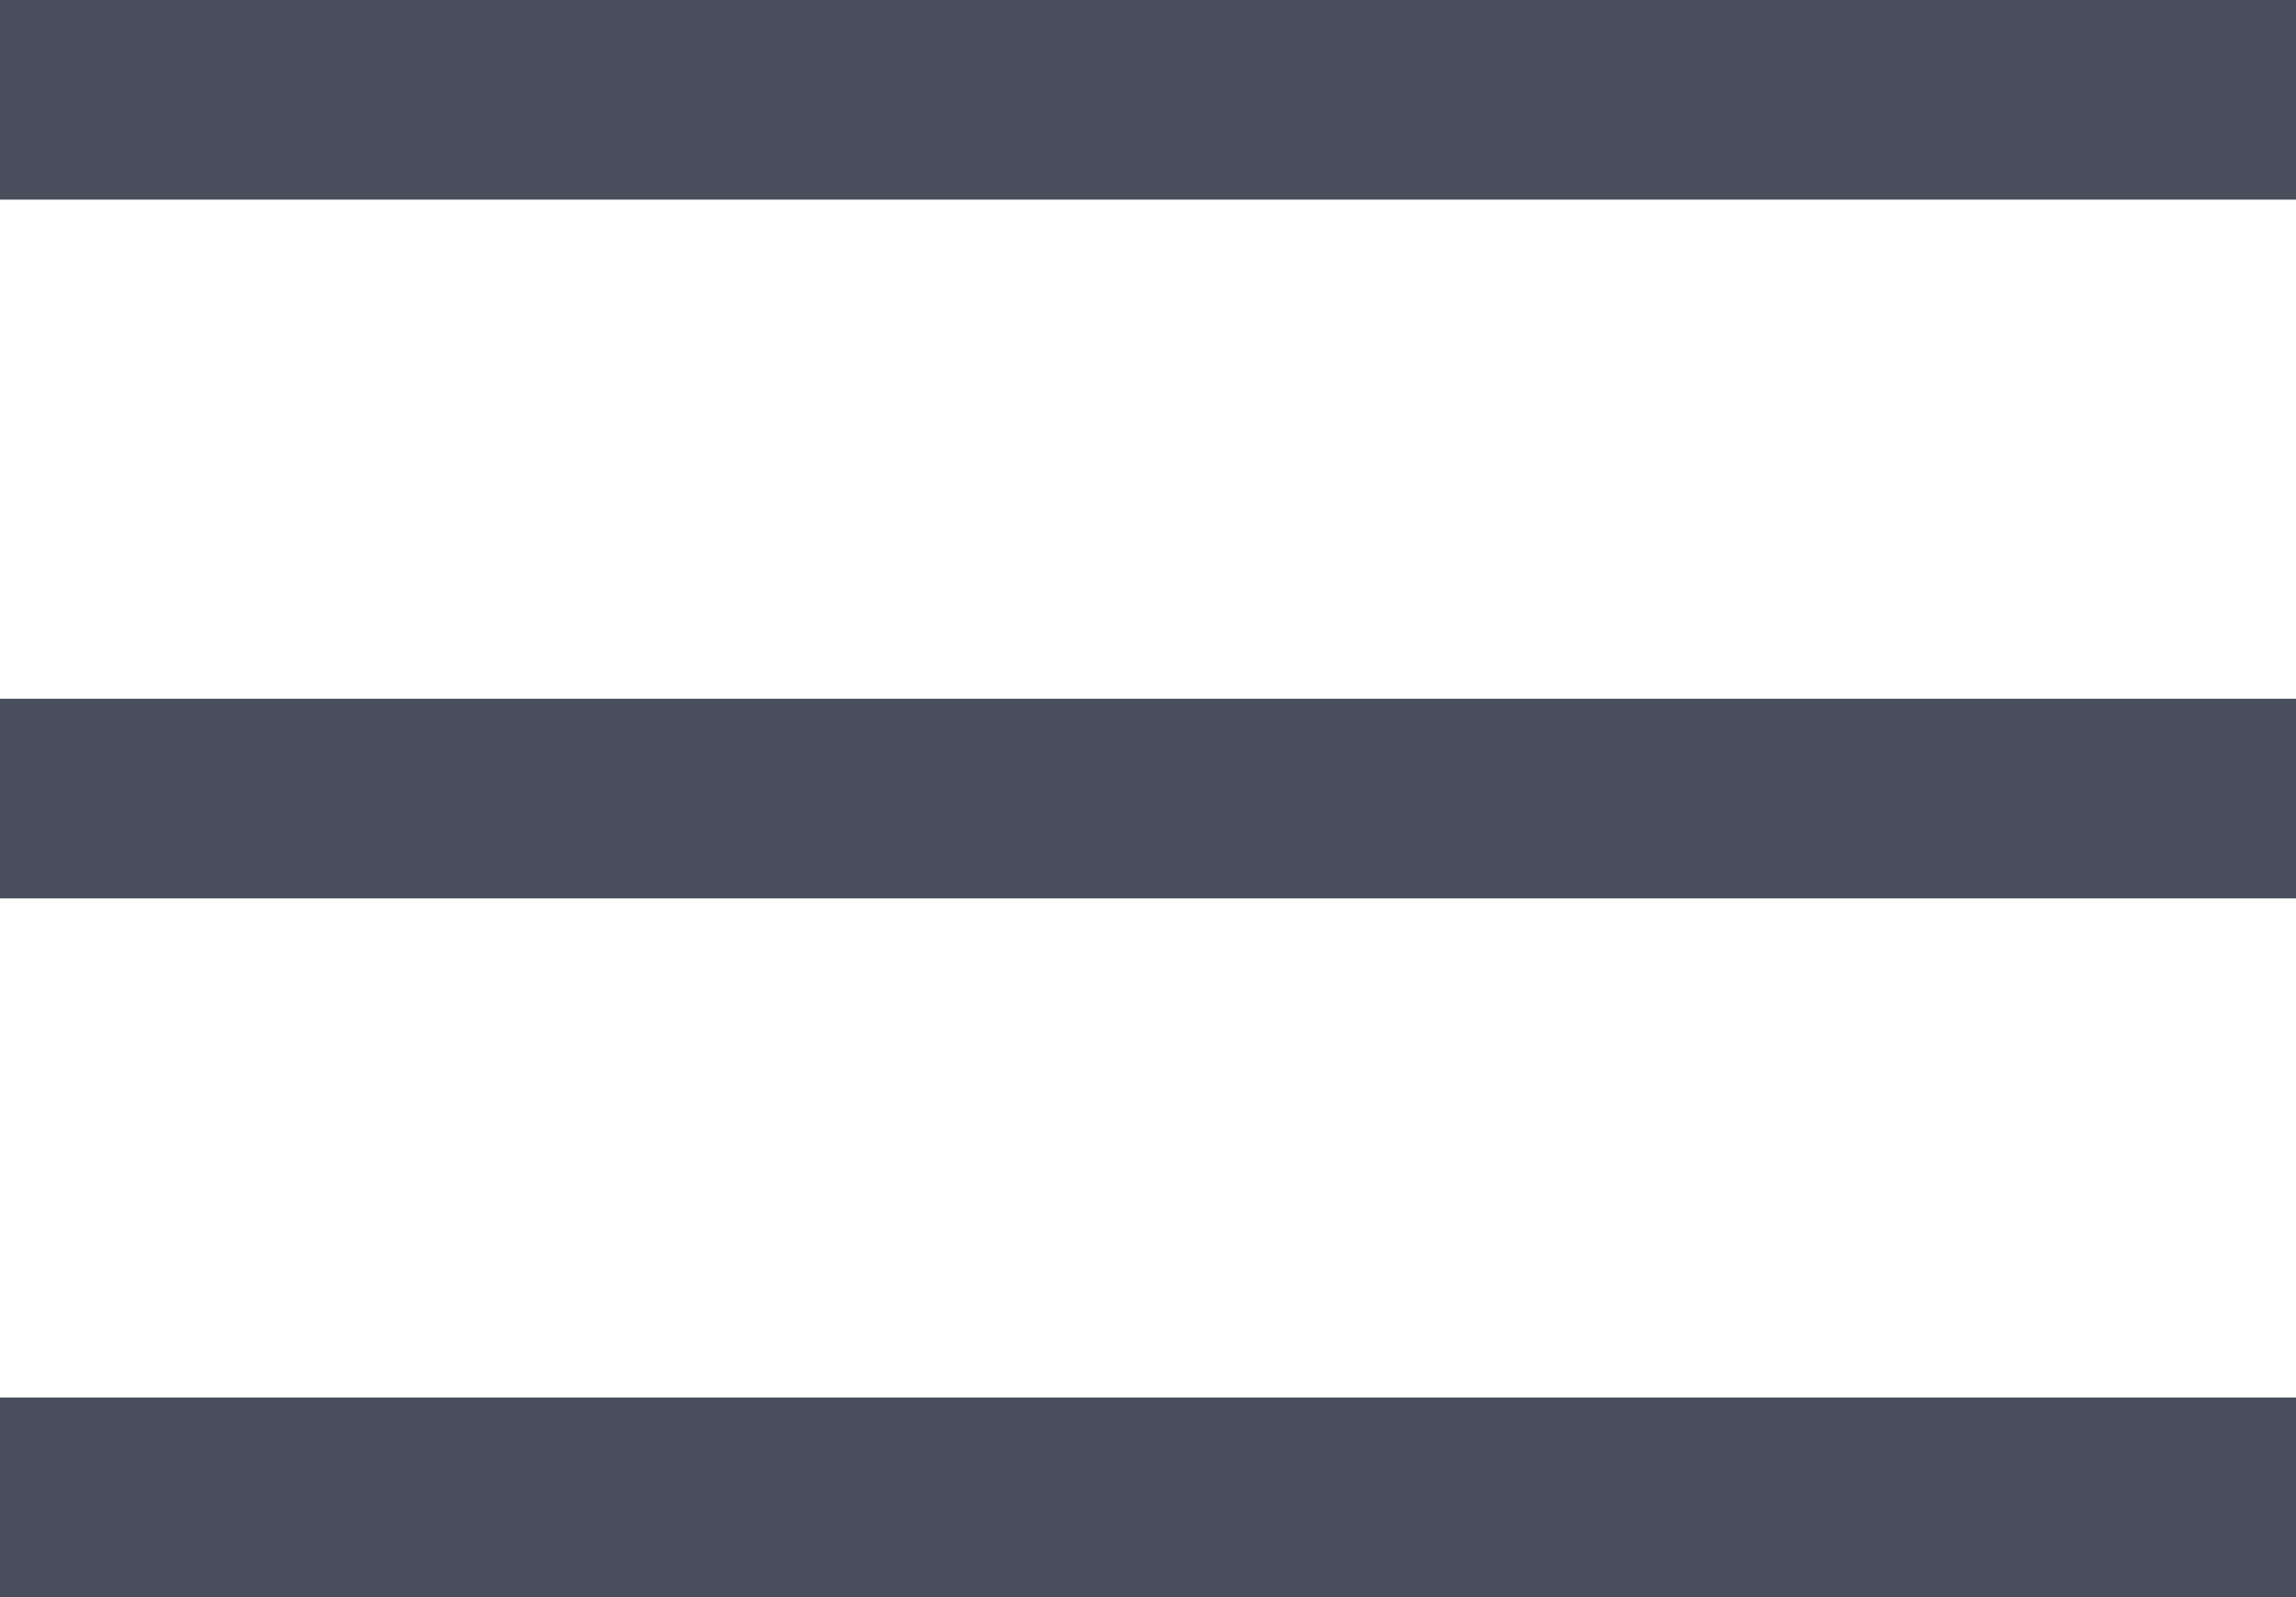 <svg width="23" height="16" viewBox="0 0 23 16" fill="none" xmlns="http://www.w3.org/2000/svg">
<path d="M0 1H23" stroke="#484E5B" stroke-width="2"/>
<path d="M0 8H23" stroke="#484E5B" stroke-width="2"/>
<path d="M0 15H23" stroke="#484E5B" stroke-width="2"/>
</svg>
